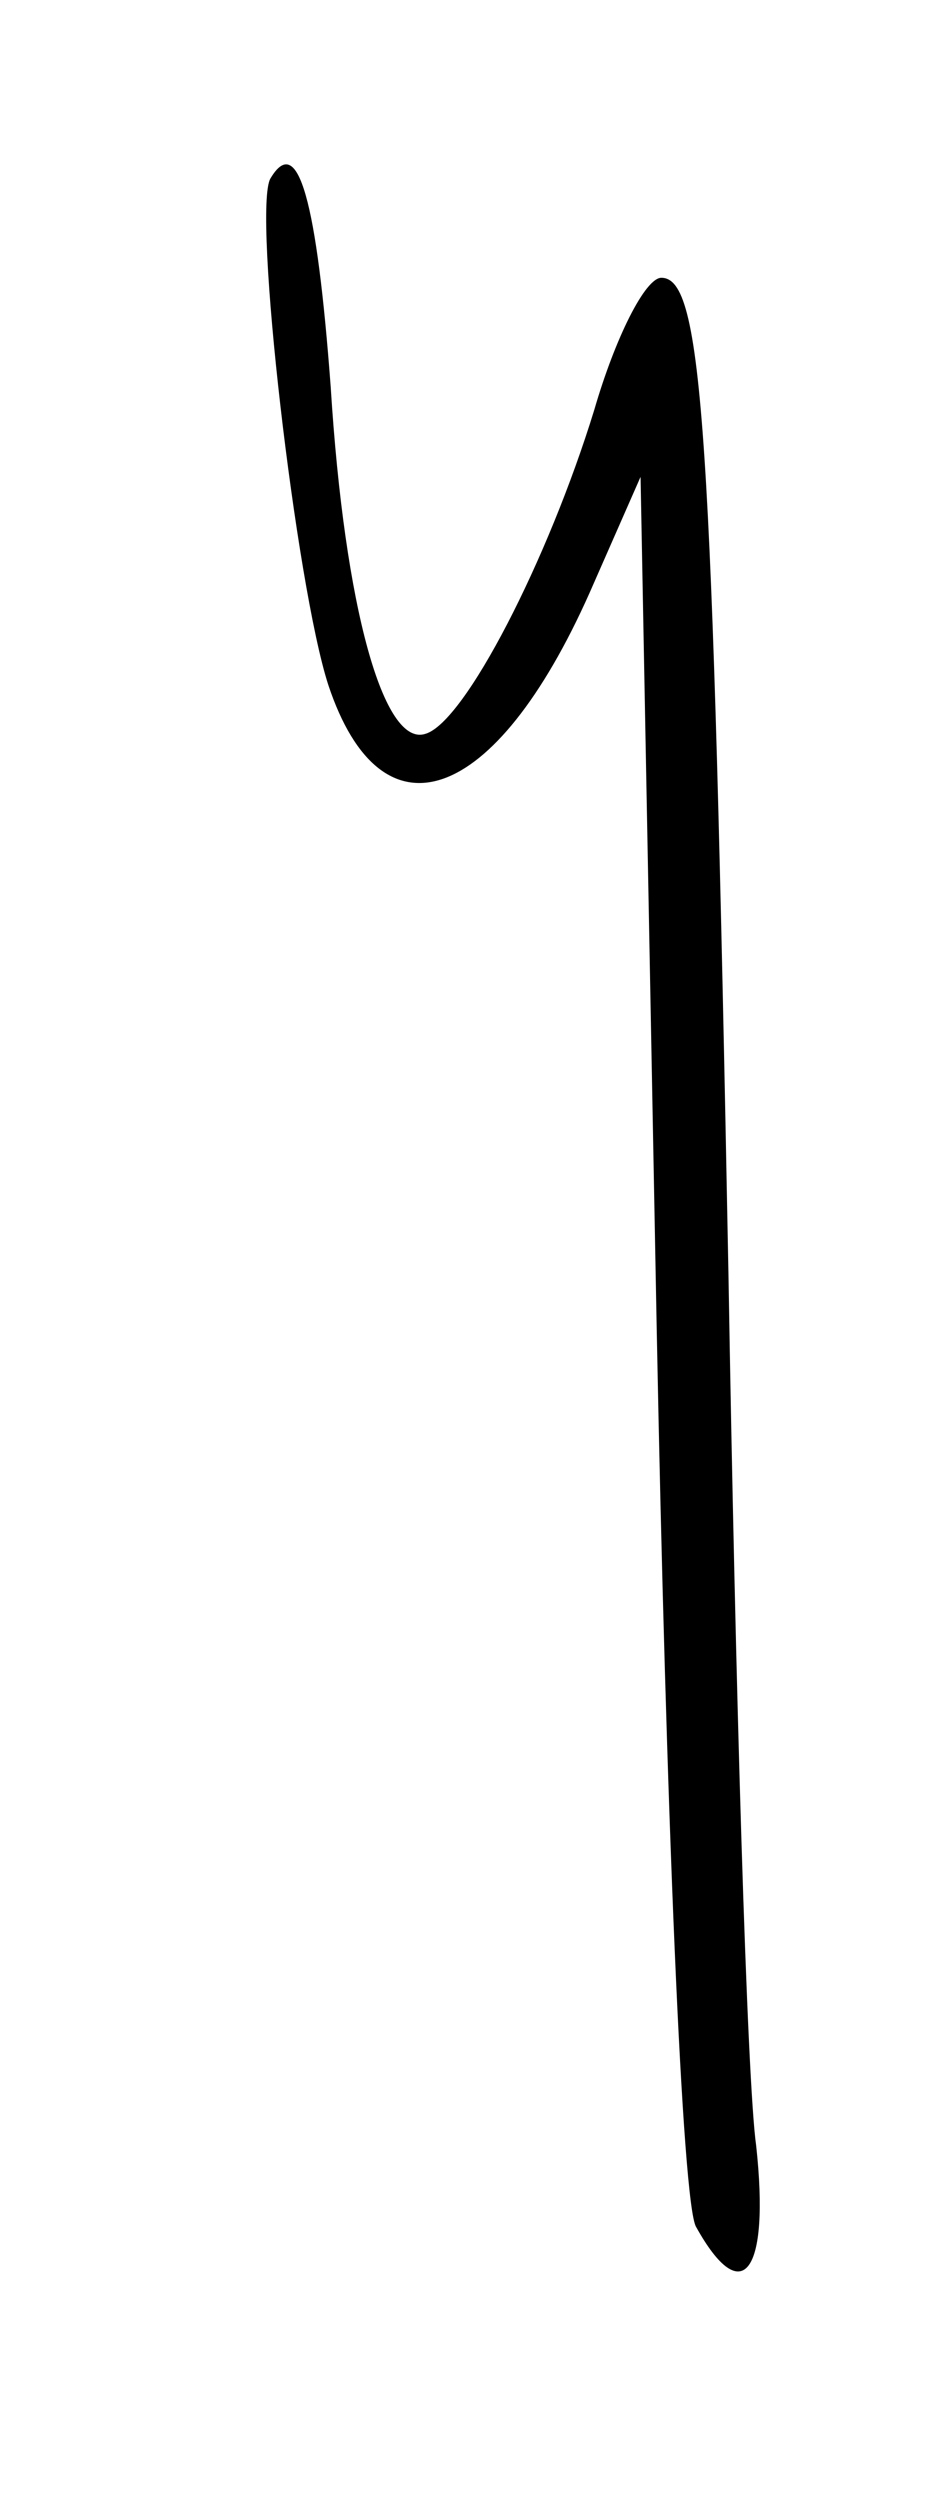 <svg version="1" xmlns="http://www.w3.org/2000/svg" width="53.333" height="144" viewBox="0 0 40 108"><path d="M11.7 7.7c-.8 1.3 1.1 17.6 2.5 21.9 2.3 6.9 7.2 5.2 11.3-4l2.2-5 .7 36.9c.4 20.6 1.1 37.7 1.7 38.7 2 3.6 3.2 2 2.6-3.5-.4-2.8-.9-19.8-1.2-37.7-.7-36.6-1.1-43-2.9-43-.7 0-2 2.6-2.9 5.7-2 6.5-5.6 13.5-7.3 14-1.8.6-3.5-5.4-4.1-15-.6-8-1.4-11-2.6-9z"/></svg>